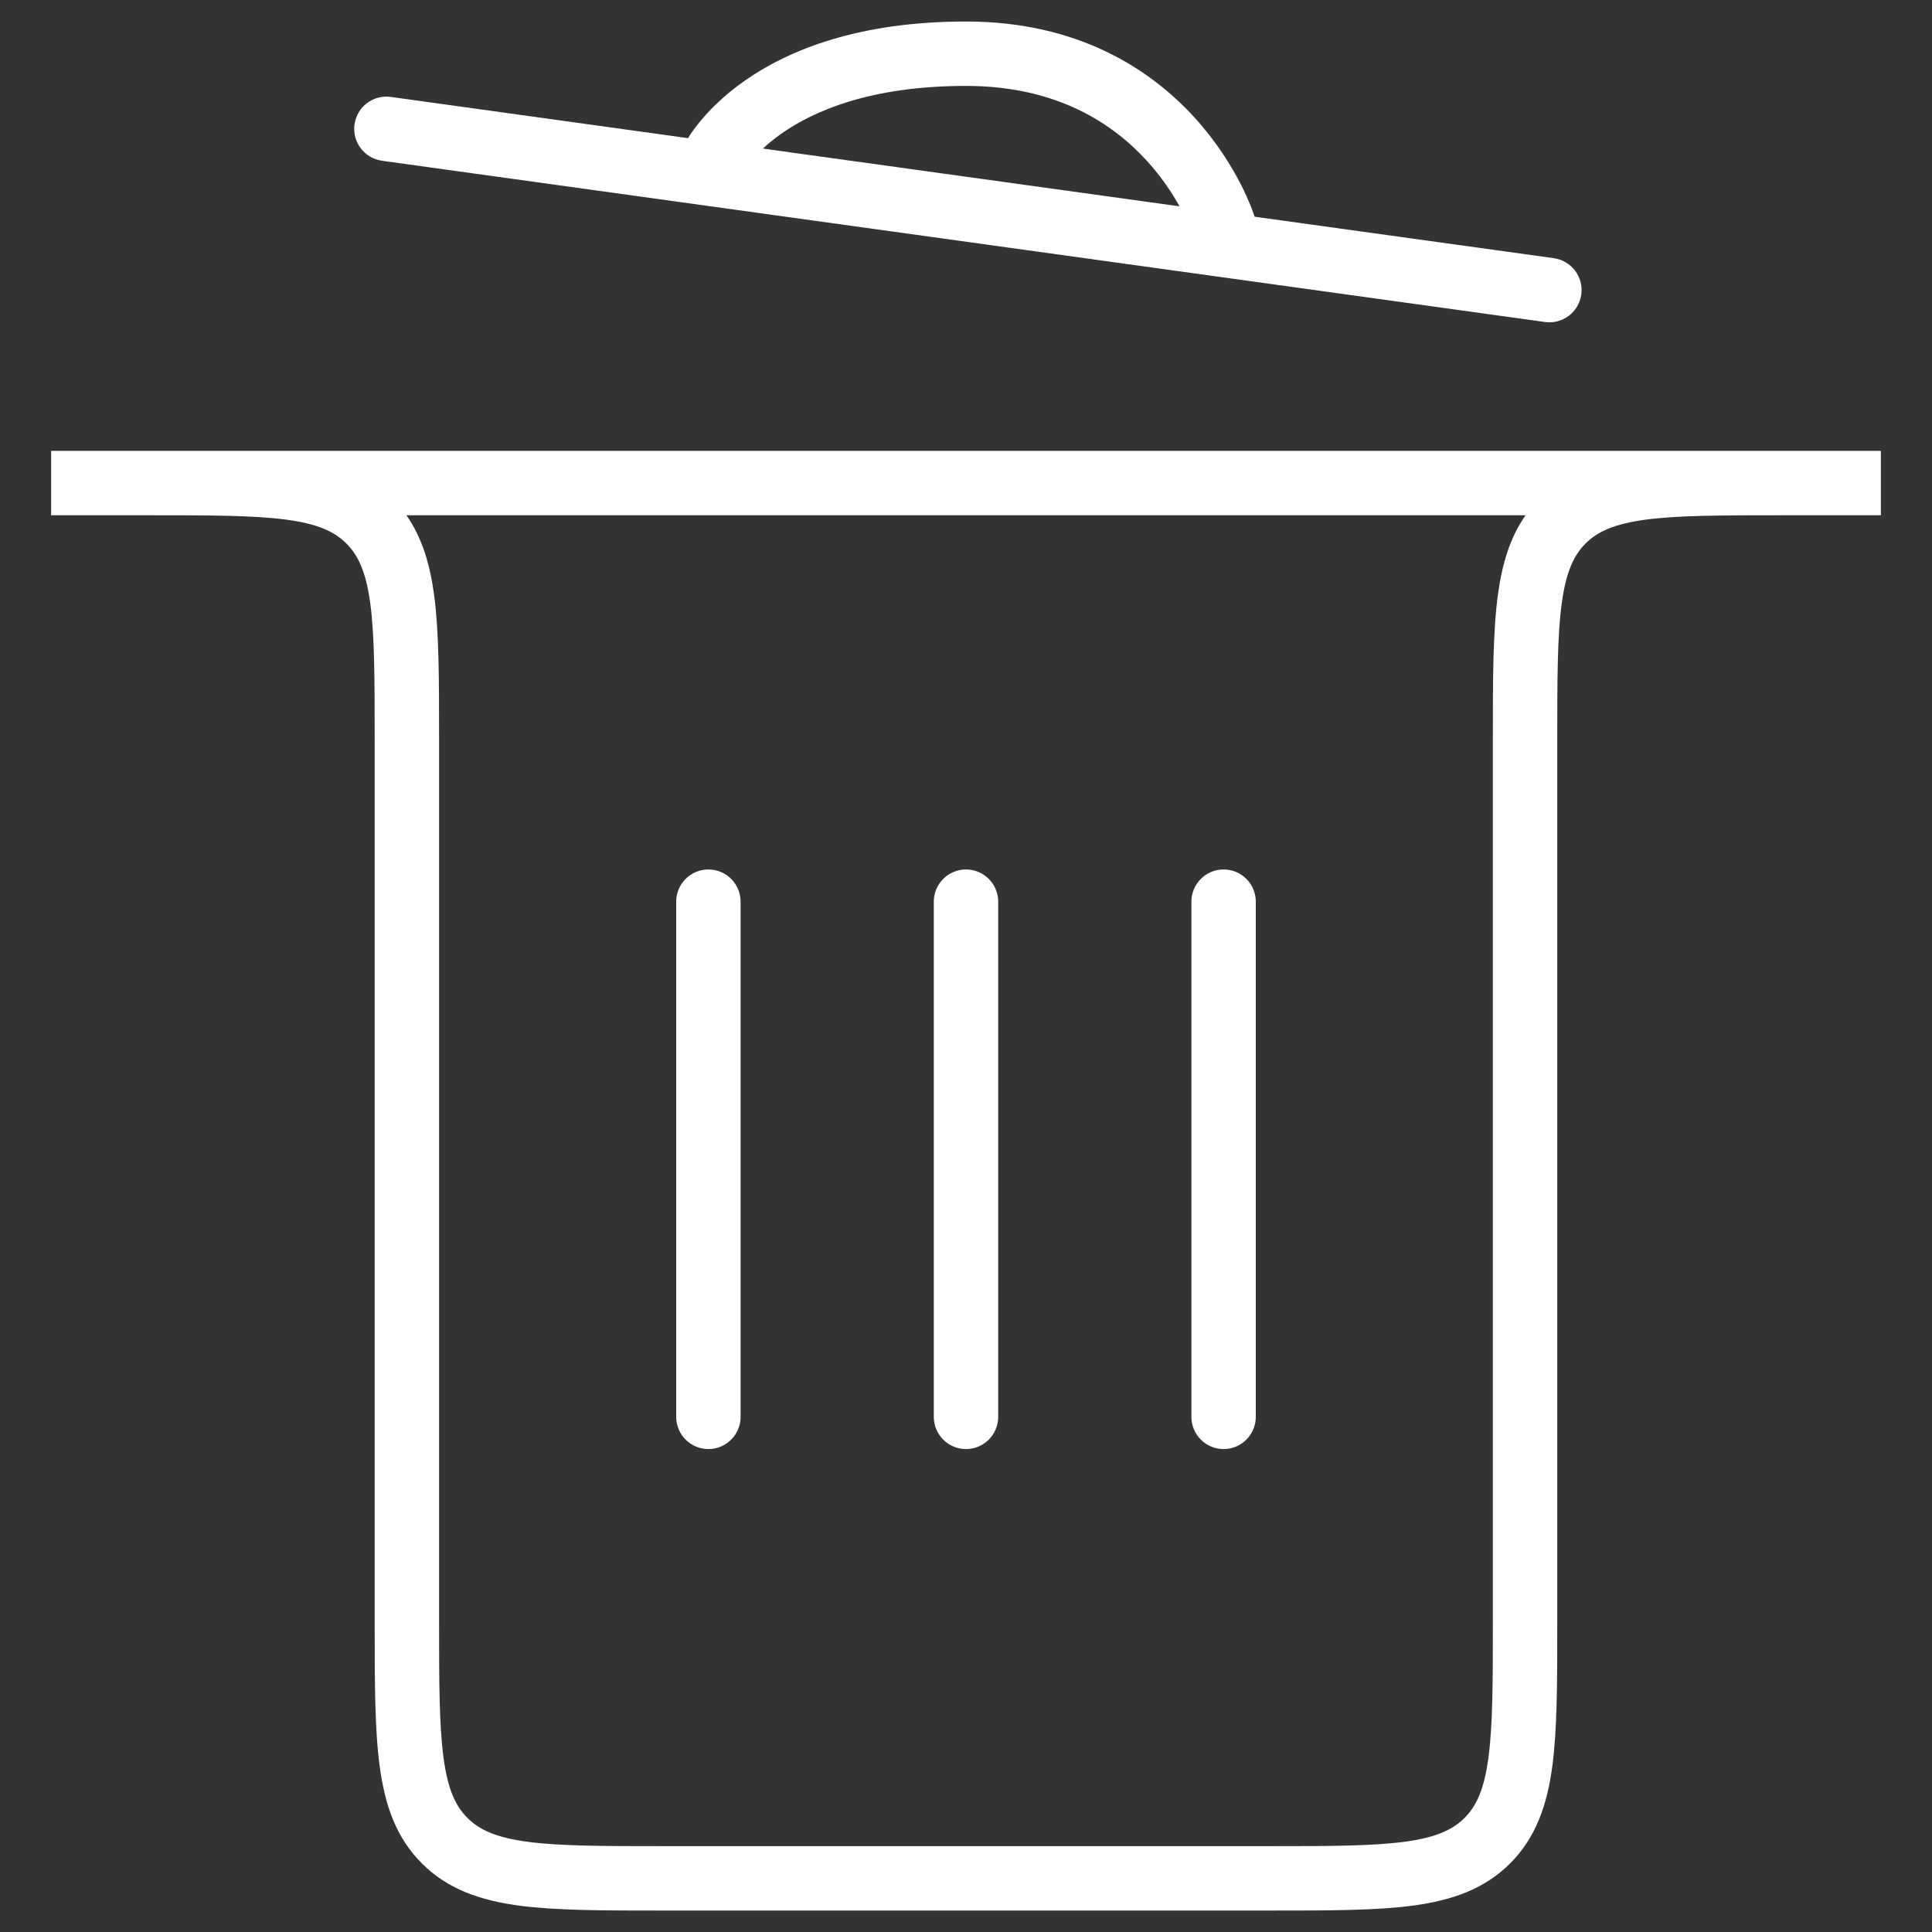 <svg width="30" height="30" viewBox="0 0 30 30" fill="none" xmlns="http://www.w3.org/2000/svg">
<rect x="0" y="0" width="30" height="30" fill="#333333" stroke="none"/>
<path fill-rule="evenodd" clip-rule="evenodd" d="M18.554 1.831C17.869 1.077 16.741 0.334 15.001 0.334C13.329 0.334 12.24 0.777 11.556 1.259C11.217 1.498 10.985 1.74 10.835 1.931C10.769 2.014 10.719 2.087 10.683 2.145L6.069 1.505C5.795 1.467 5.542 1.658 5.505 1.932C5.467 2.206 5.658 2.458 5.931 2.496L23.99 5C24.263 5.038 24.516 4.847 24.554 4.573C24.592 4.3 24.401 4.047 24.127 4.009L19.481 3.365C19.48 3.36 19.478 3.355 19.477 3.35L19.446 3.36L19.445 3.36C19.476 3.35 19.476 3.35 19.476 3.35L19.476 3.349L19.476 3.348L19.475 3.344L19.471 3.335C19.469 3.327 19.465 3.316 19.461 3.304C19.452 3.278 19.439 3.243 19.422 3.201C19.387 3.115 19.336 2.996 19.264 2.856C19.12 2.576 18.893 2.204 18.554 1.831ZM18.316 3.204C18.202 3 18.039 2.751 17.814 2.503C17.289 1.925 16.418 1.334 15.001 1.334C13.516 1.334 12.632 1.724 12.132 2.076C12.02 2.155 11.925 2.233 11.847 2.307L18.316 3.204ZM2.318 8.001C3.275 8.001 3.943 8.002 4.446 8.069C4.936 8.135 5.195 8.255 5.379 8.44C5.564 8.624 5.684 8.884 5.75 9.373C5.817 9.876 5.818 10.544 5.818 11.501V25.167V25.204C5.818 26.116 5.818 26.851 5.896 27.428C5.977 28.029 6.149 28.534 6.551 28.935C6.952 29.336 7.457 29.509 8.057 29.59C8.635 29.667 9.37 29.667 10.282 29.667H10.282H10.282H10.282H10.319H19.681H19.718H19.718H19.718H19.718C20.63 29.667 21.364 29.667 21.942 29.59C22.542 29.509 23.048 29.336 23.449 28.935C23.85 28.534 24.023 28.029 24.104 27.428C24.181 26.851 24.181 26.116 24.181 25.204V25.204V25.204V25.204V25.167V11.501C24.181 10.544 24.182 9.876 24.25 9.373C24.316 8.884 24.436 8.624 24.62 8.44C24.805 8.255 25.064 8.135 25.553 8.069C26.057 8.002 26.724 8.001 27.681 8.001H29.206V7.001H27.681H27.645H27.573H2.427H2.355H2.318H0.794V8.001H2.318ZM6.311 8.001H23.689C23.443 8.352 23.323 8.766 23.259 9.239C23.181 9.817 23.181 10.552 23.181 11.464V11.464V11.464V11.464V11.501V25.167C23.181 26.124 23.18 26.792 23.112 27.295C23.047 27.784 22.926 28.044 22.742 28.228C22.557 28.413 22.298 28.533 21.809 28.599C21.306 28.666 20.638 28.667 19.681 28.667H10.319C9.362 28.667 8.694 28.666 8.191 28.599C7.701 28.533 7.442 28.413 7.258 28.228C7.073 28.044 6.953 27.784 6.887 27.295C6.82 26.792 6.818 26.124 6.818 25.167V11.501V11.464V11.464C6.818 10.552 6.818 9.817 6.741 9.239C6.677 8.766 6.556 8.352 6.311 8.001ZM10.5 22.001C10.5 22.277 10.724 22.501 11 22.501C11.276 22.501 11.5 22.277 11.5 22.001V14.001C11.5 13.725 11.276 13.501 11 13.501C10.724 13.501 10.5 13.725 10.5 14.001V22.001ZM18.5 22.001C18.5 22.277 18.724 22.501 19 22.501C19.276 22.501 19.5 22.277 19.5 22.001L19.5 14.001C19.5 13.725 19.276 13.501 19 13.501C18.724 13.501 18.5 13.725 18.5 14.001L18.5 22.001ZM15 22.501C14.724 22.501 14.5 22.277 14.5 22.001V14.001C14.5 13.725 14.724 13.501 15 13.501C15.276 13.501 15.5 13.725 15.5 14.001V22.001C15.5 22.277 15.276 22.501 15 22.501Z" fill="white"/>
</svg>
